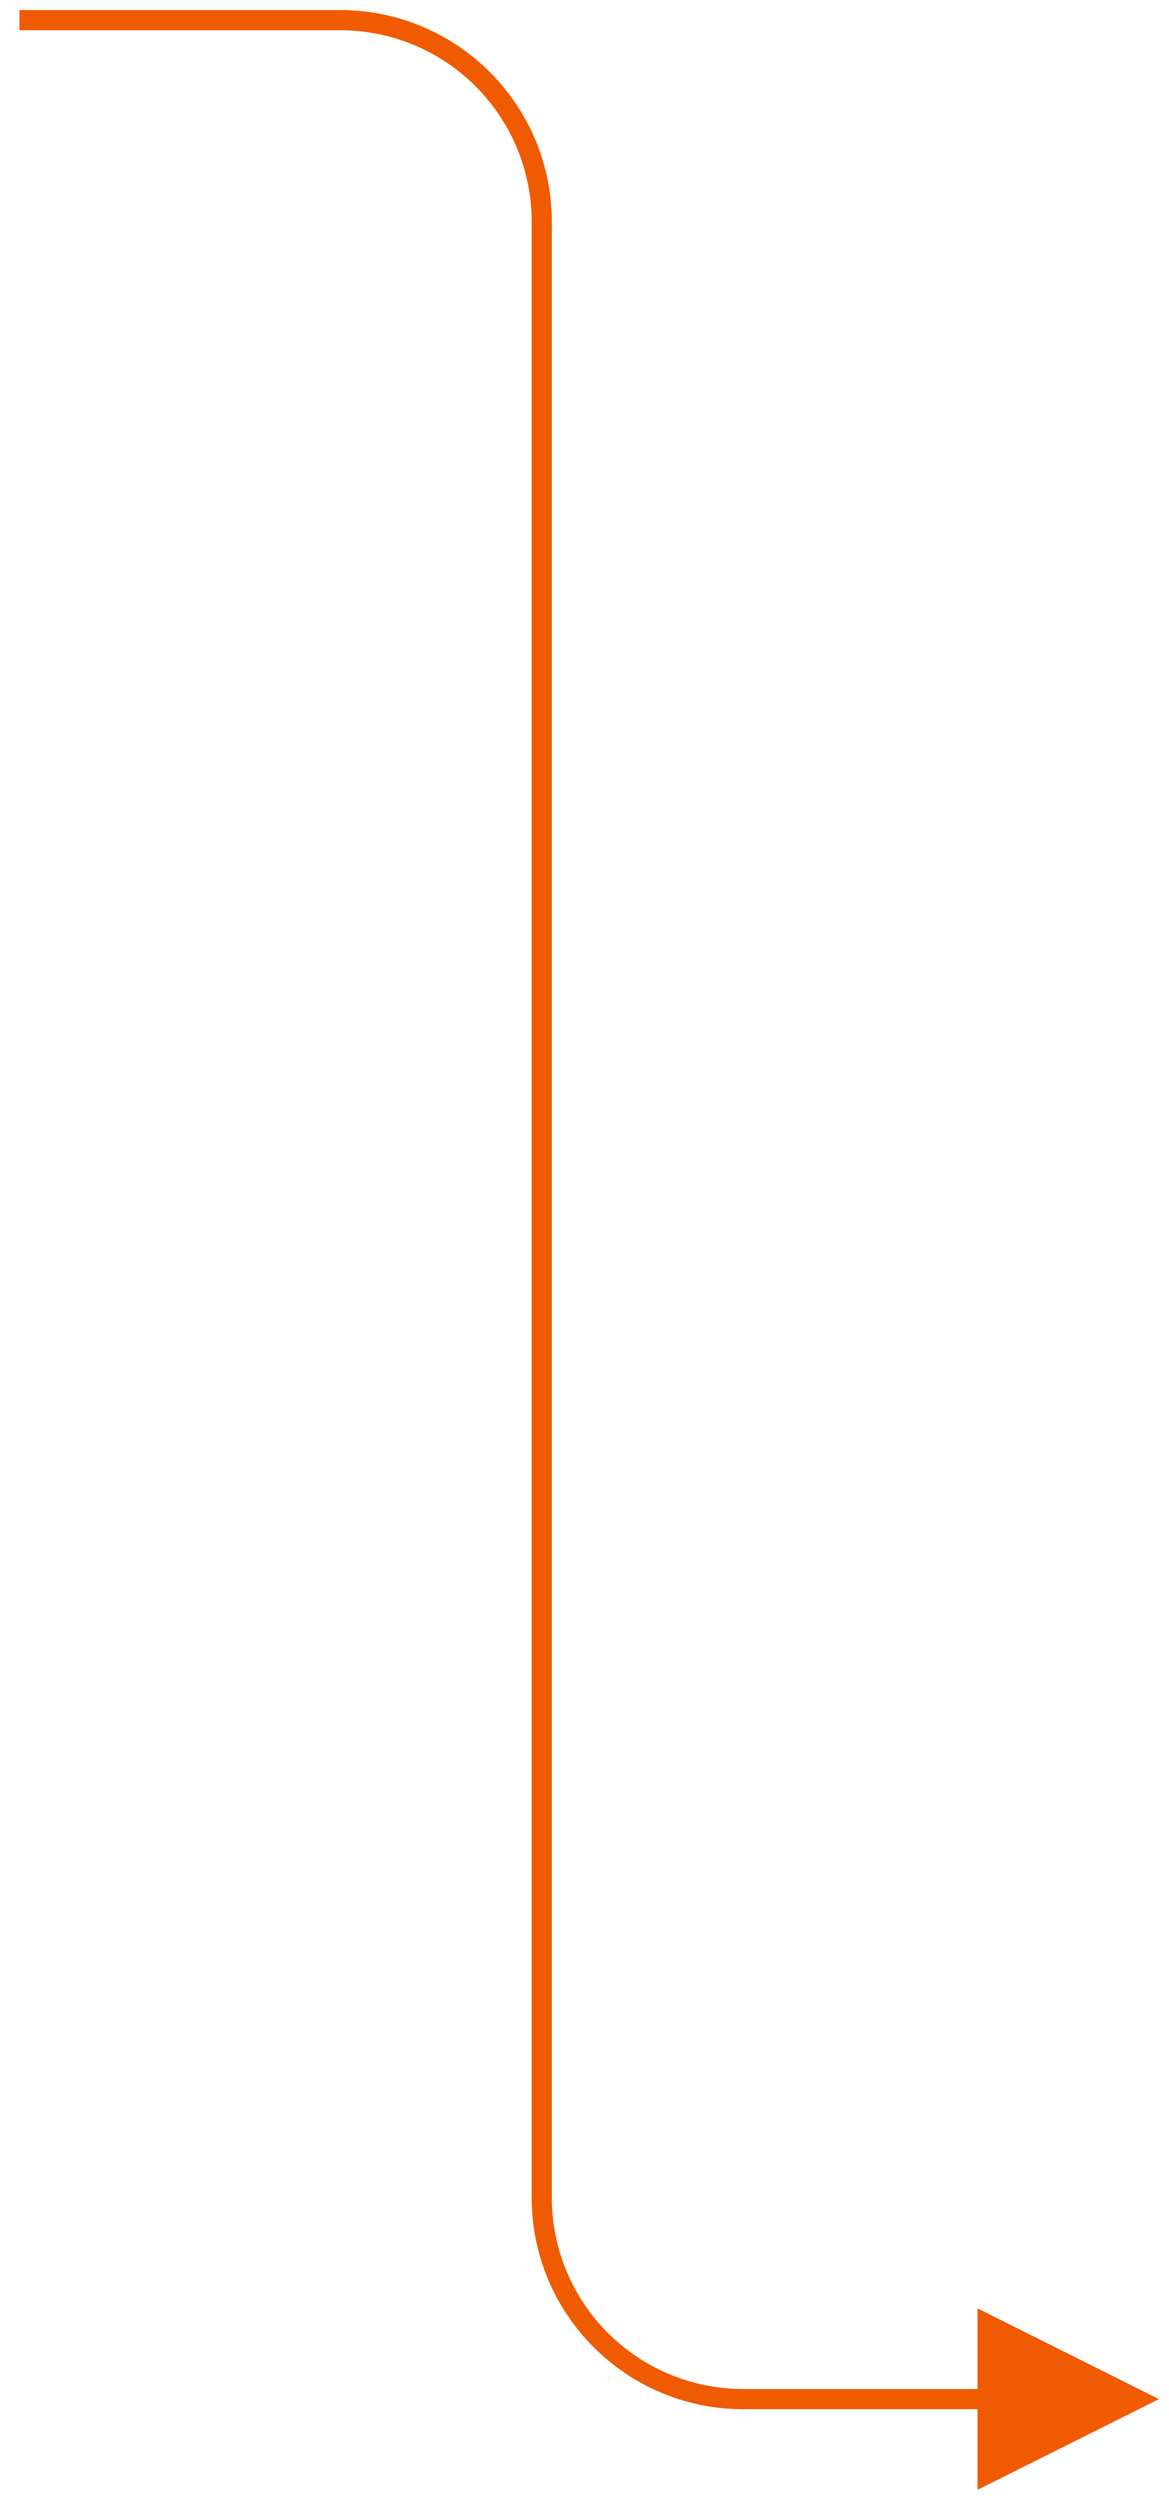 <svg xmlns="http://www.w3.org/2000/svg" width="58" height="124" viewBox="0 0 58 124">
    <path fill="#f05a00" fill-rule="nonzero" d="M48.5 119.5H36.88c-5.8 0-10.5-4.701-10.5-10.5V11a9.5 9.5 0 0 0-9.5-9.5H.965v-1h15.913c5.8 0 10.5 4.701 10.5 10.5v98a9.5 9.5 0 0 0 9.5 9.5H48.5v-4l9 4.5-9 4.5v-4z"/>
</svg>
